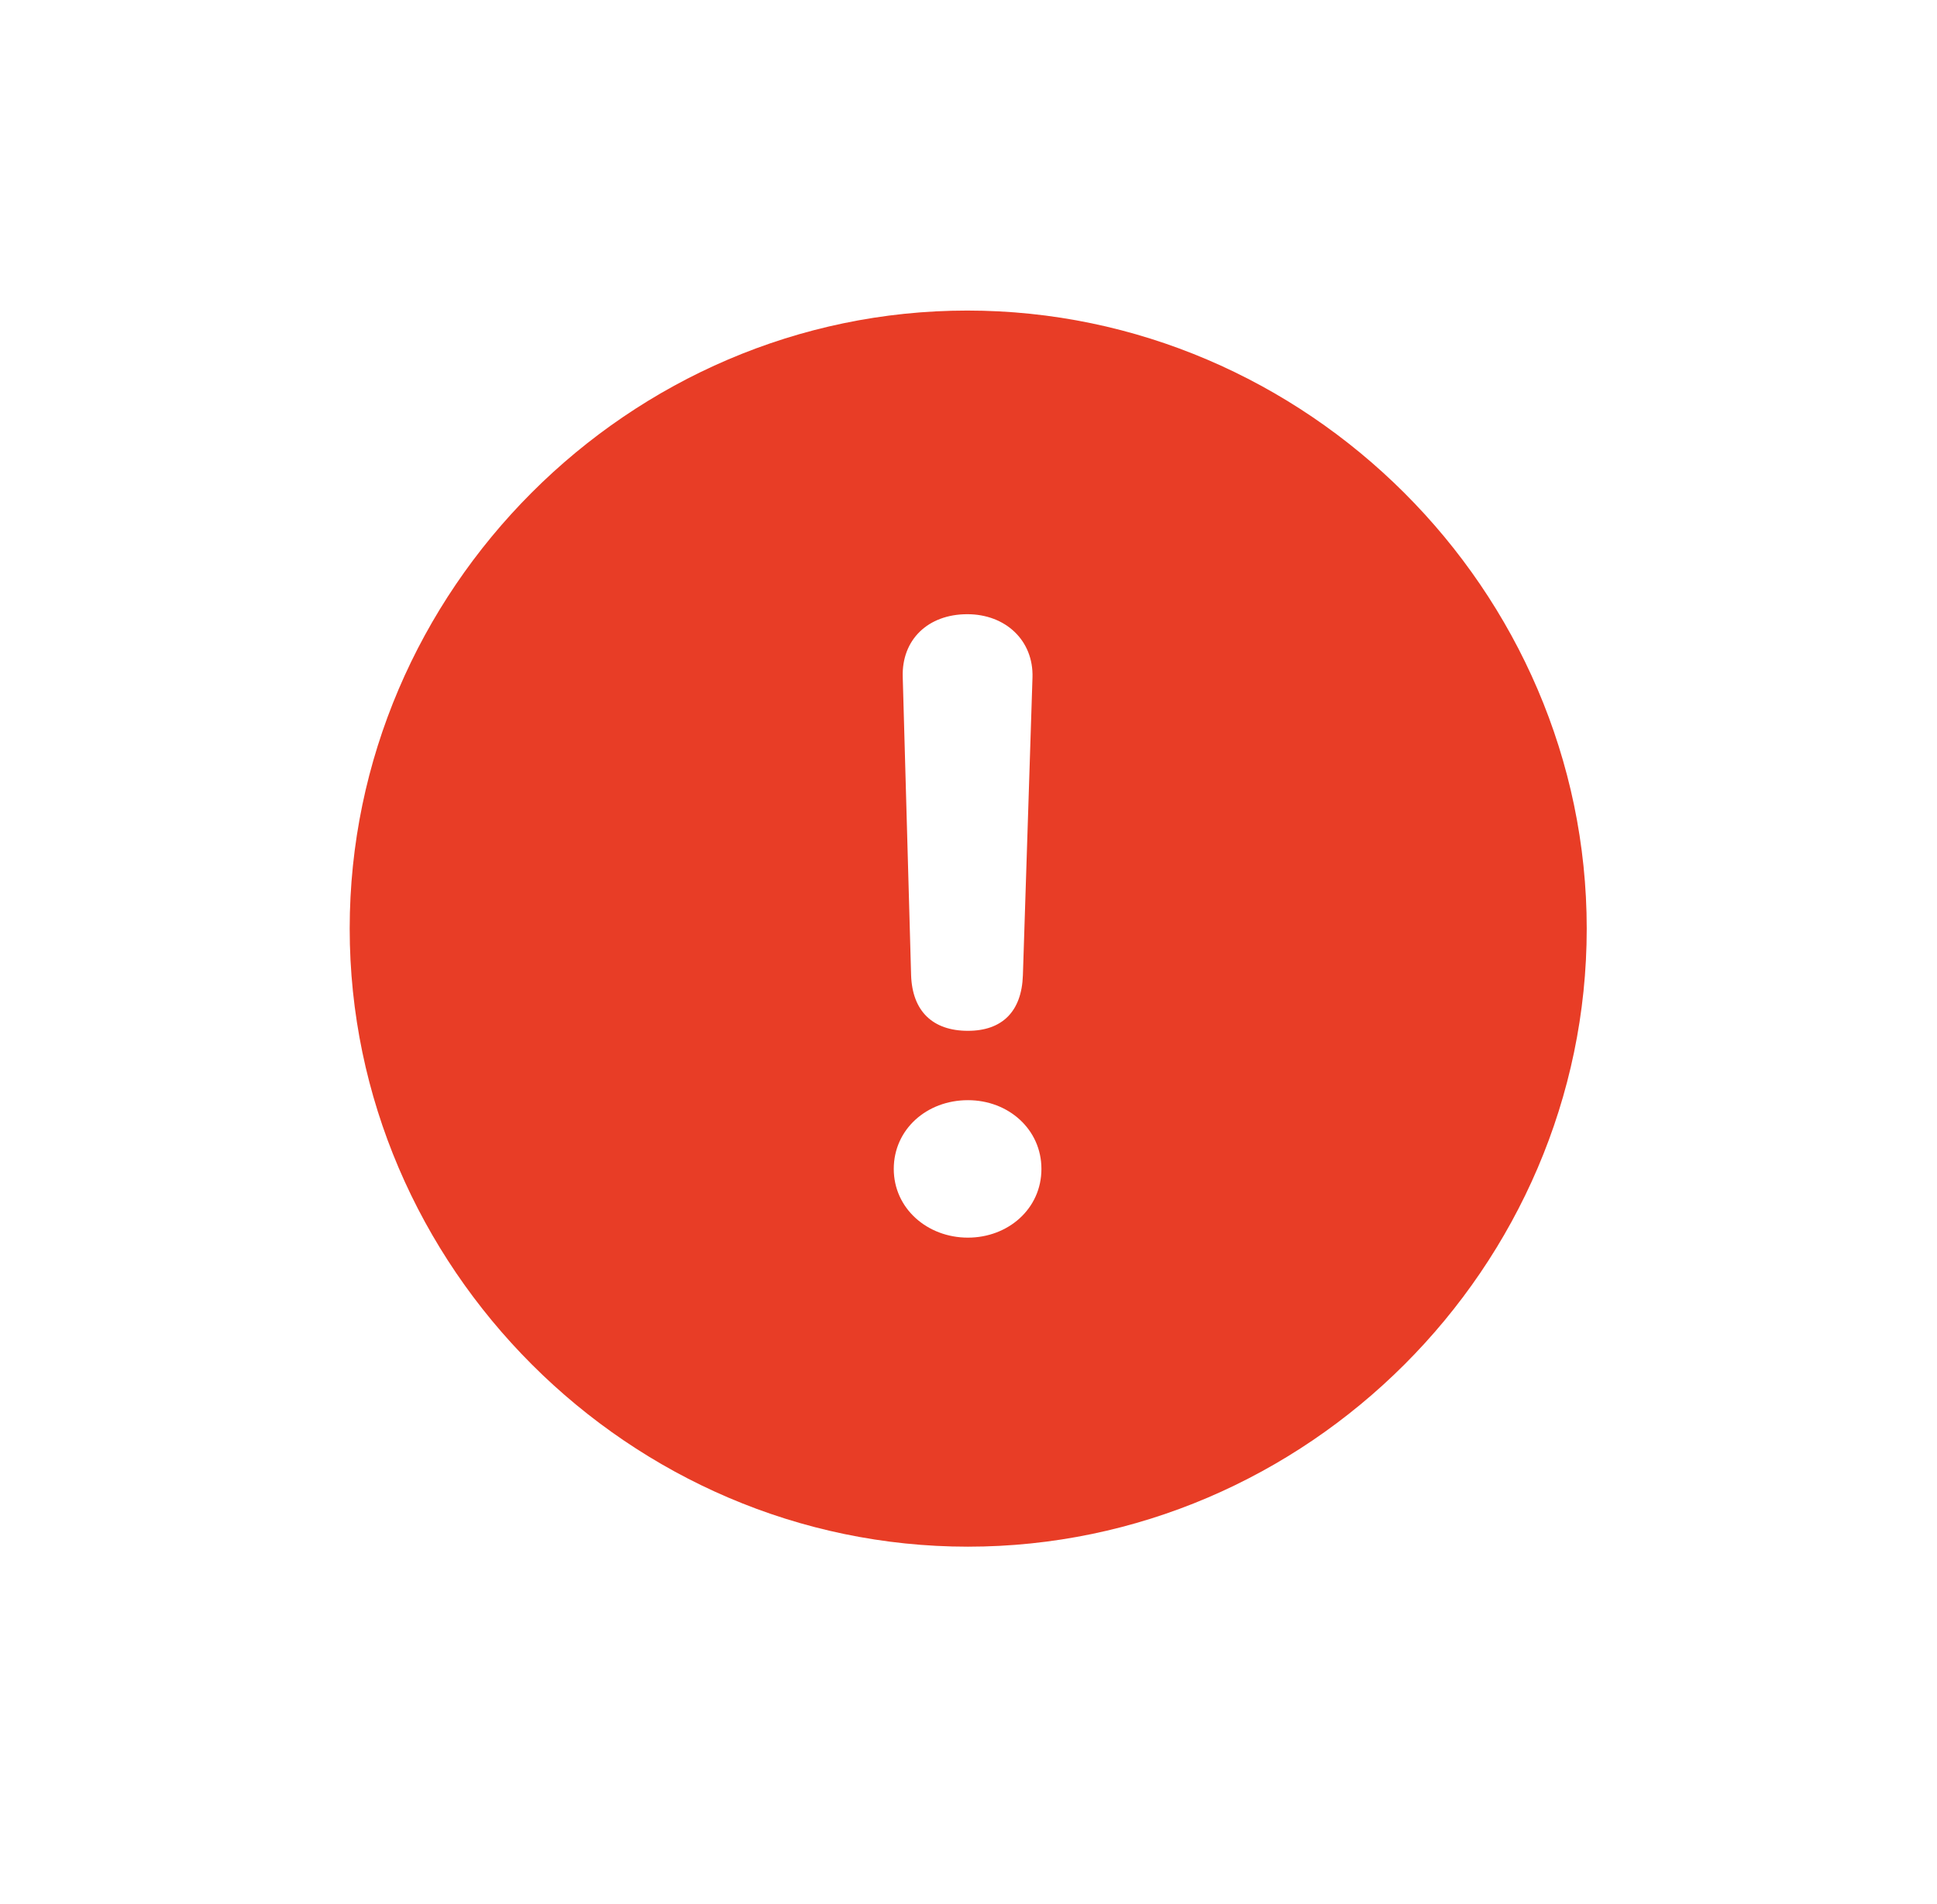 <svg width="60" height="59" viewBox="0 0 60 59" fill="none" xmlns="http://www.w3.org/2000/svg">
<path d="M29.982 47.921C40.482 47.921 49.15 39.254 49.15 28.772C49.15 18.289 40.464 9.622 29.963 9.622C19.481 9.622 10.832 18.289 10.832 28.772C10.832 39.254 19.499 47.921 29.982 47.921ZM29.982 31.938C28.889 31.938 28.259 31.327 28.222 30.216L27.963 20.975C27.926 19.826 28.741 19.03 29.963 19.03C31.148 19.03 32.019 19.845 31.982 20.993L31.685 30.216C31.648 31.346 31.037 31.938 29.982 31.938ZM29.982 38.346C28.722 38.346 27.685 37.439 27.685 36.217C27.685 34.994 28.704 34.087 29.982 34.087C31.241 34.087 32.259 34.994 32.259 36.217C32.259 37.457 31.222 38.346 29.982 38.346Z" fill="#E83D26"/>
</svg>

